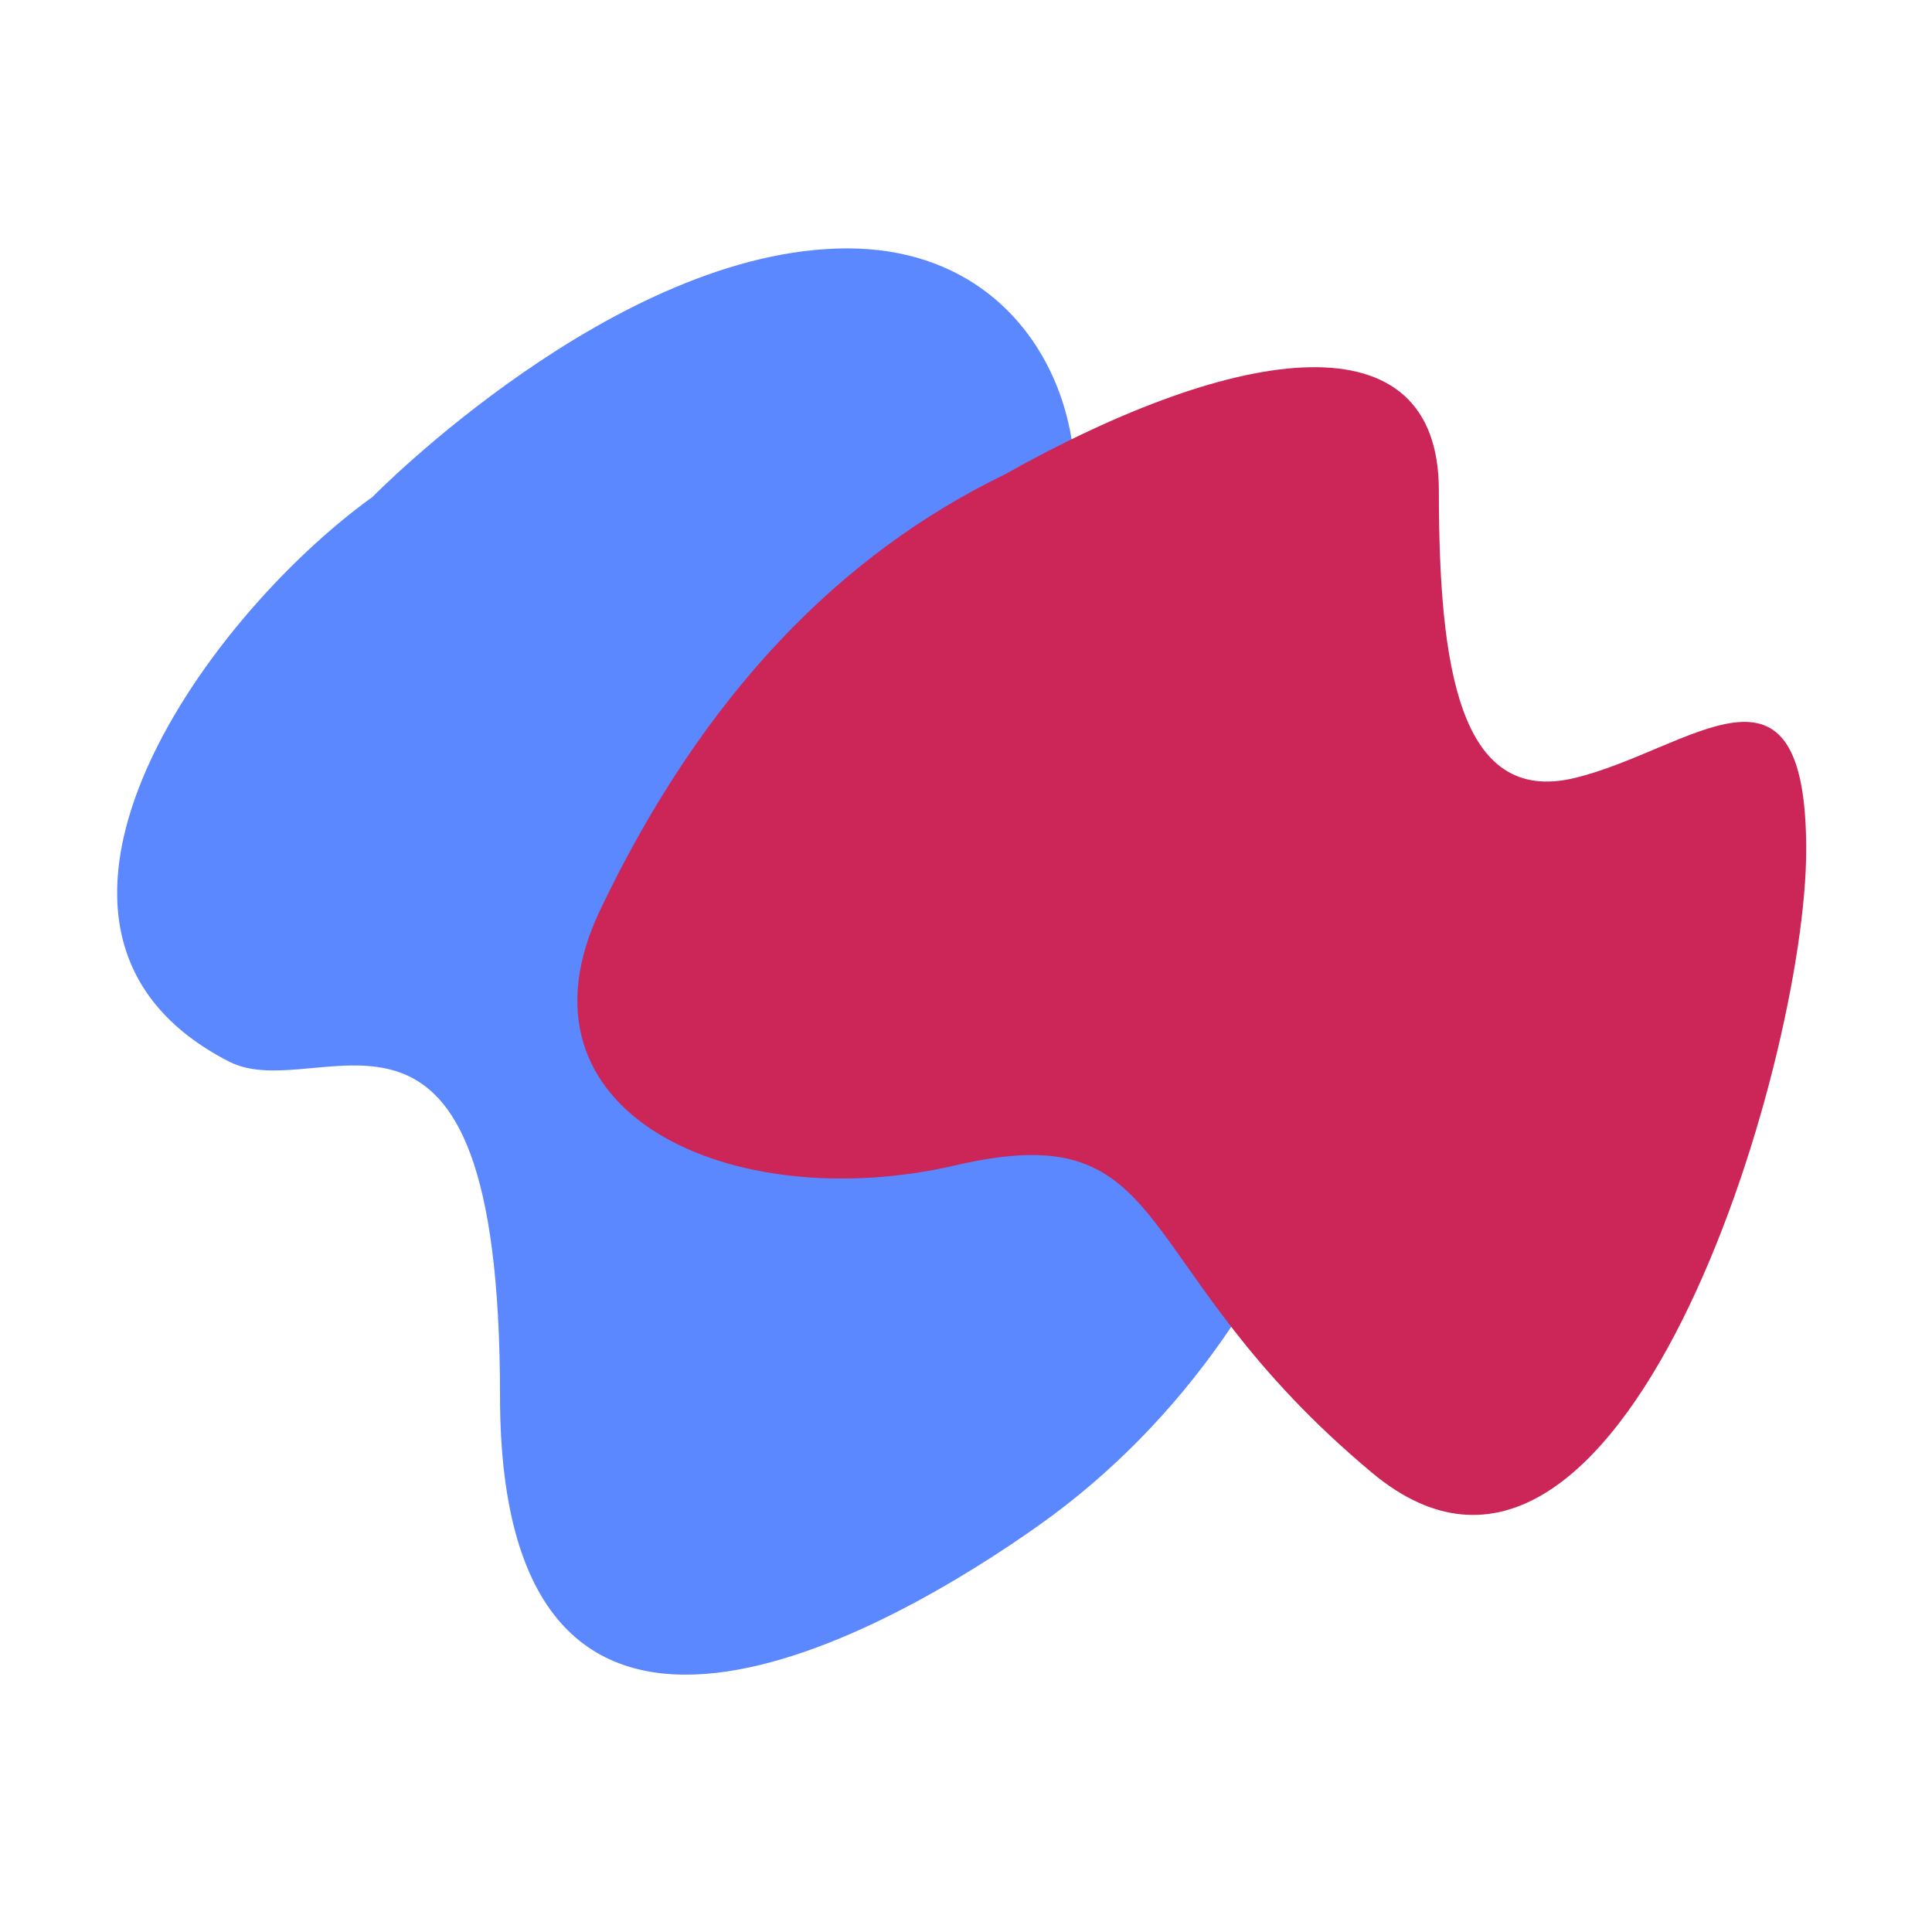 <svg height="500" viewBox="0 0 132.292 132.292" width="500" xmlns="http://www.w3.org/2000/svg"><g transform="matrix(.628 0 0 .628 2.992 -9.571)"><path d="m35.852 69.422c-18.601 13.392-42.885 47.598-15.65 61.564 9.994 5.125 29.553-14.214 29.553 36.478 0 50.692 43.232 25.103 58.799 14.058 32.017-22.715 43.017-66.509 27.239-82.774-11.838-12.203-60.366 15.627-29.988-13.921 12.93-12.576 7.059-42.503-18.185-42.503-25.243 0-51.768 27.097-51.768 27.097z" fill="#5b87ff"/><path d="m104.768 66.982c25.586-14.367 47.354-17.414 47.354 1.741 0 19.156 2.177 34.394 14.802 31.346 12.625-3.048 25.251-15.673 25.251 7.836 0 23.509-20.237 90.555-47.342 67.916-27.105-22.639-21.01-39.182-45.39-33.523-24.38 5.66-49.364-5.658-38.747-27.883 11.225-23.497 26.174-38.735 44.072-47.435z" fill="#cc2558"/></g></svg>